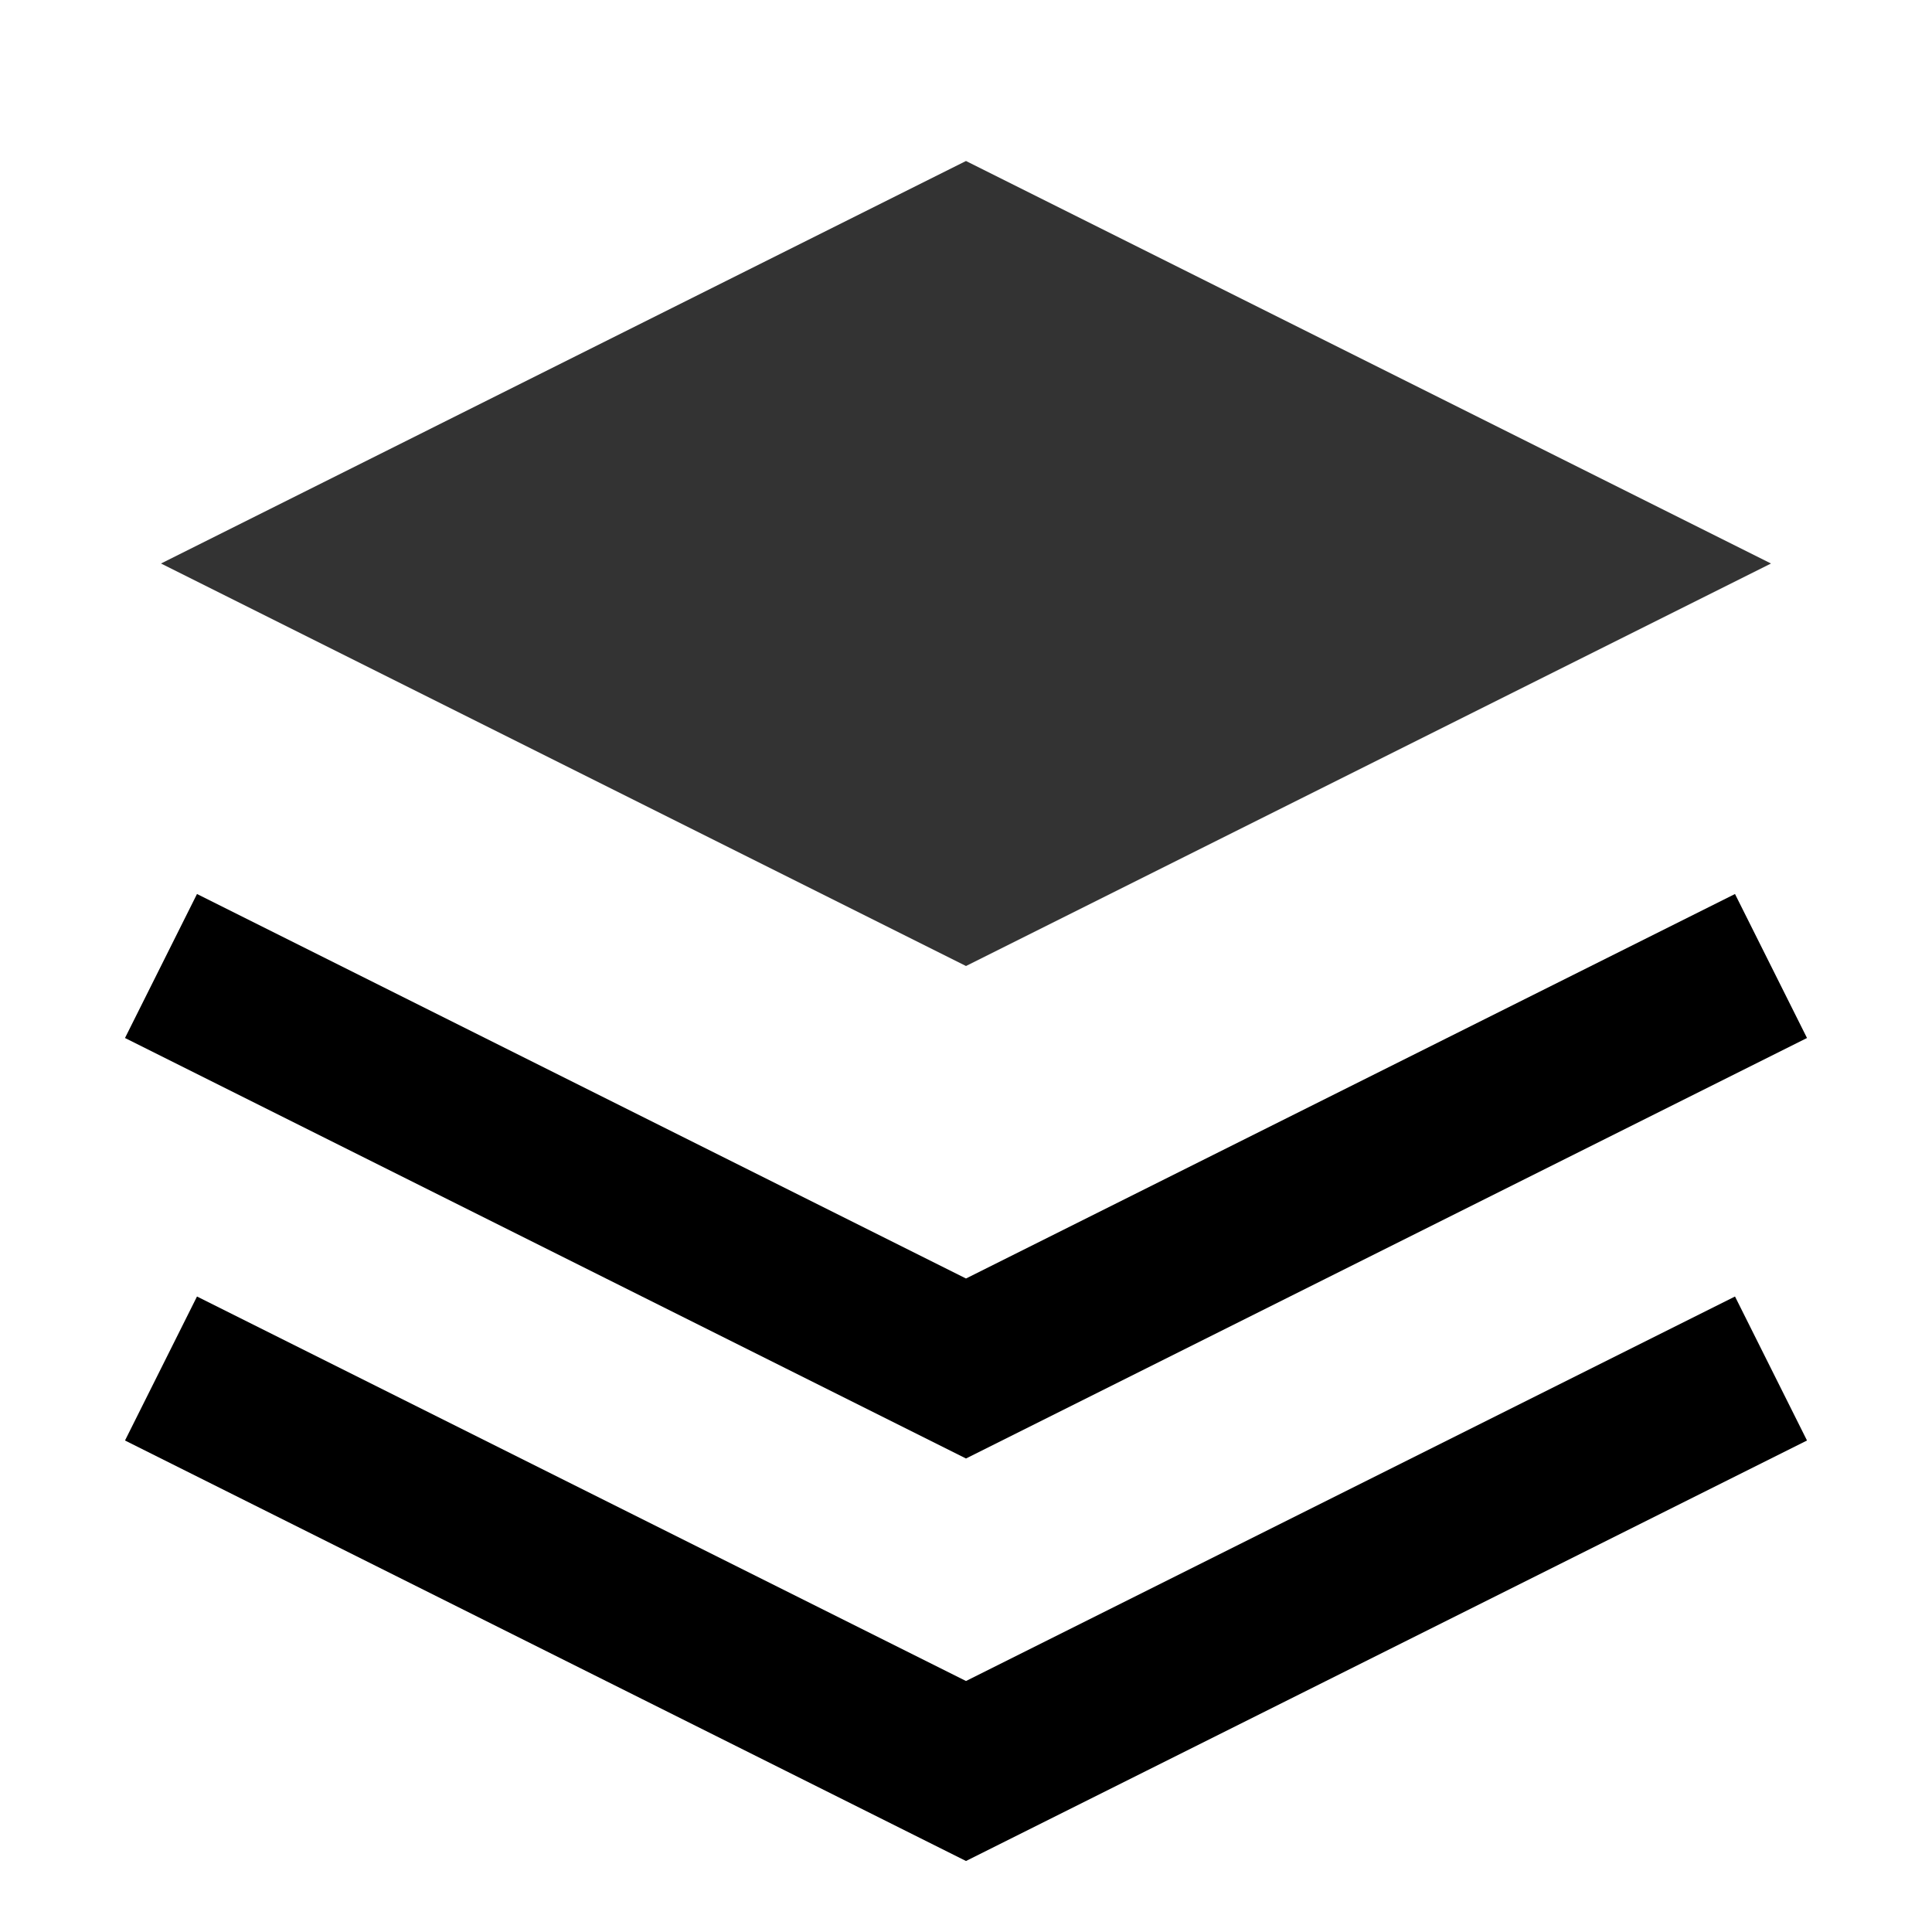 <svg width="32" height="32" viewBox="0 0 24 24" fill="none" xmlns="http://www.w3.org/2000/svg">
  <path d="M12 2L2 7l10 5 10-5-10-5z" fill="currentColor" opacity="0.8"/>
  <path d="M2 17l10 5 10-5" stroke="currentColor" stroke-width="2" fill="none"/>
  <path d="M2 12l10 5 10-5" stroke="currentColor" stroke-width="2" fill="none"/>
</svg>